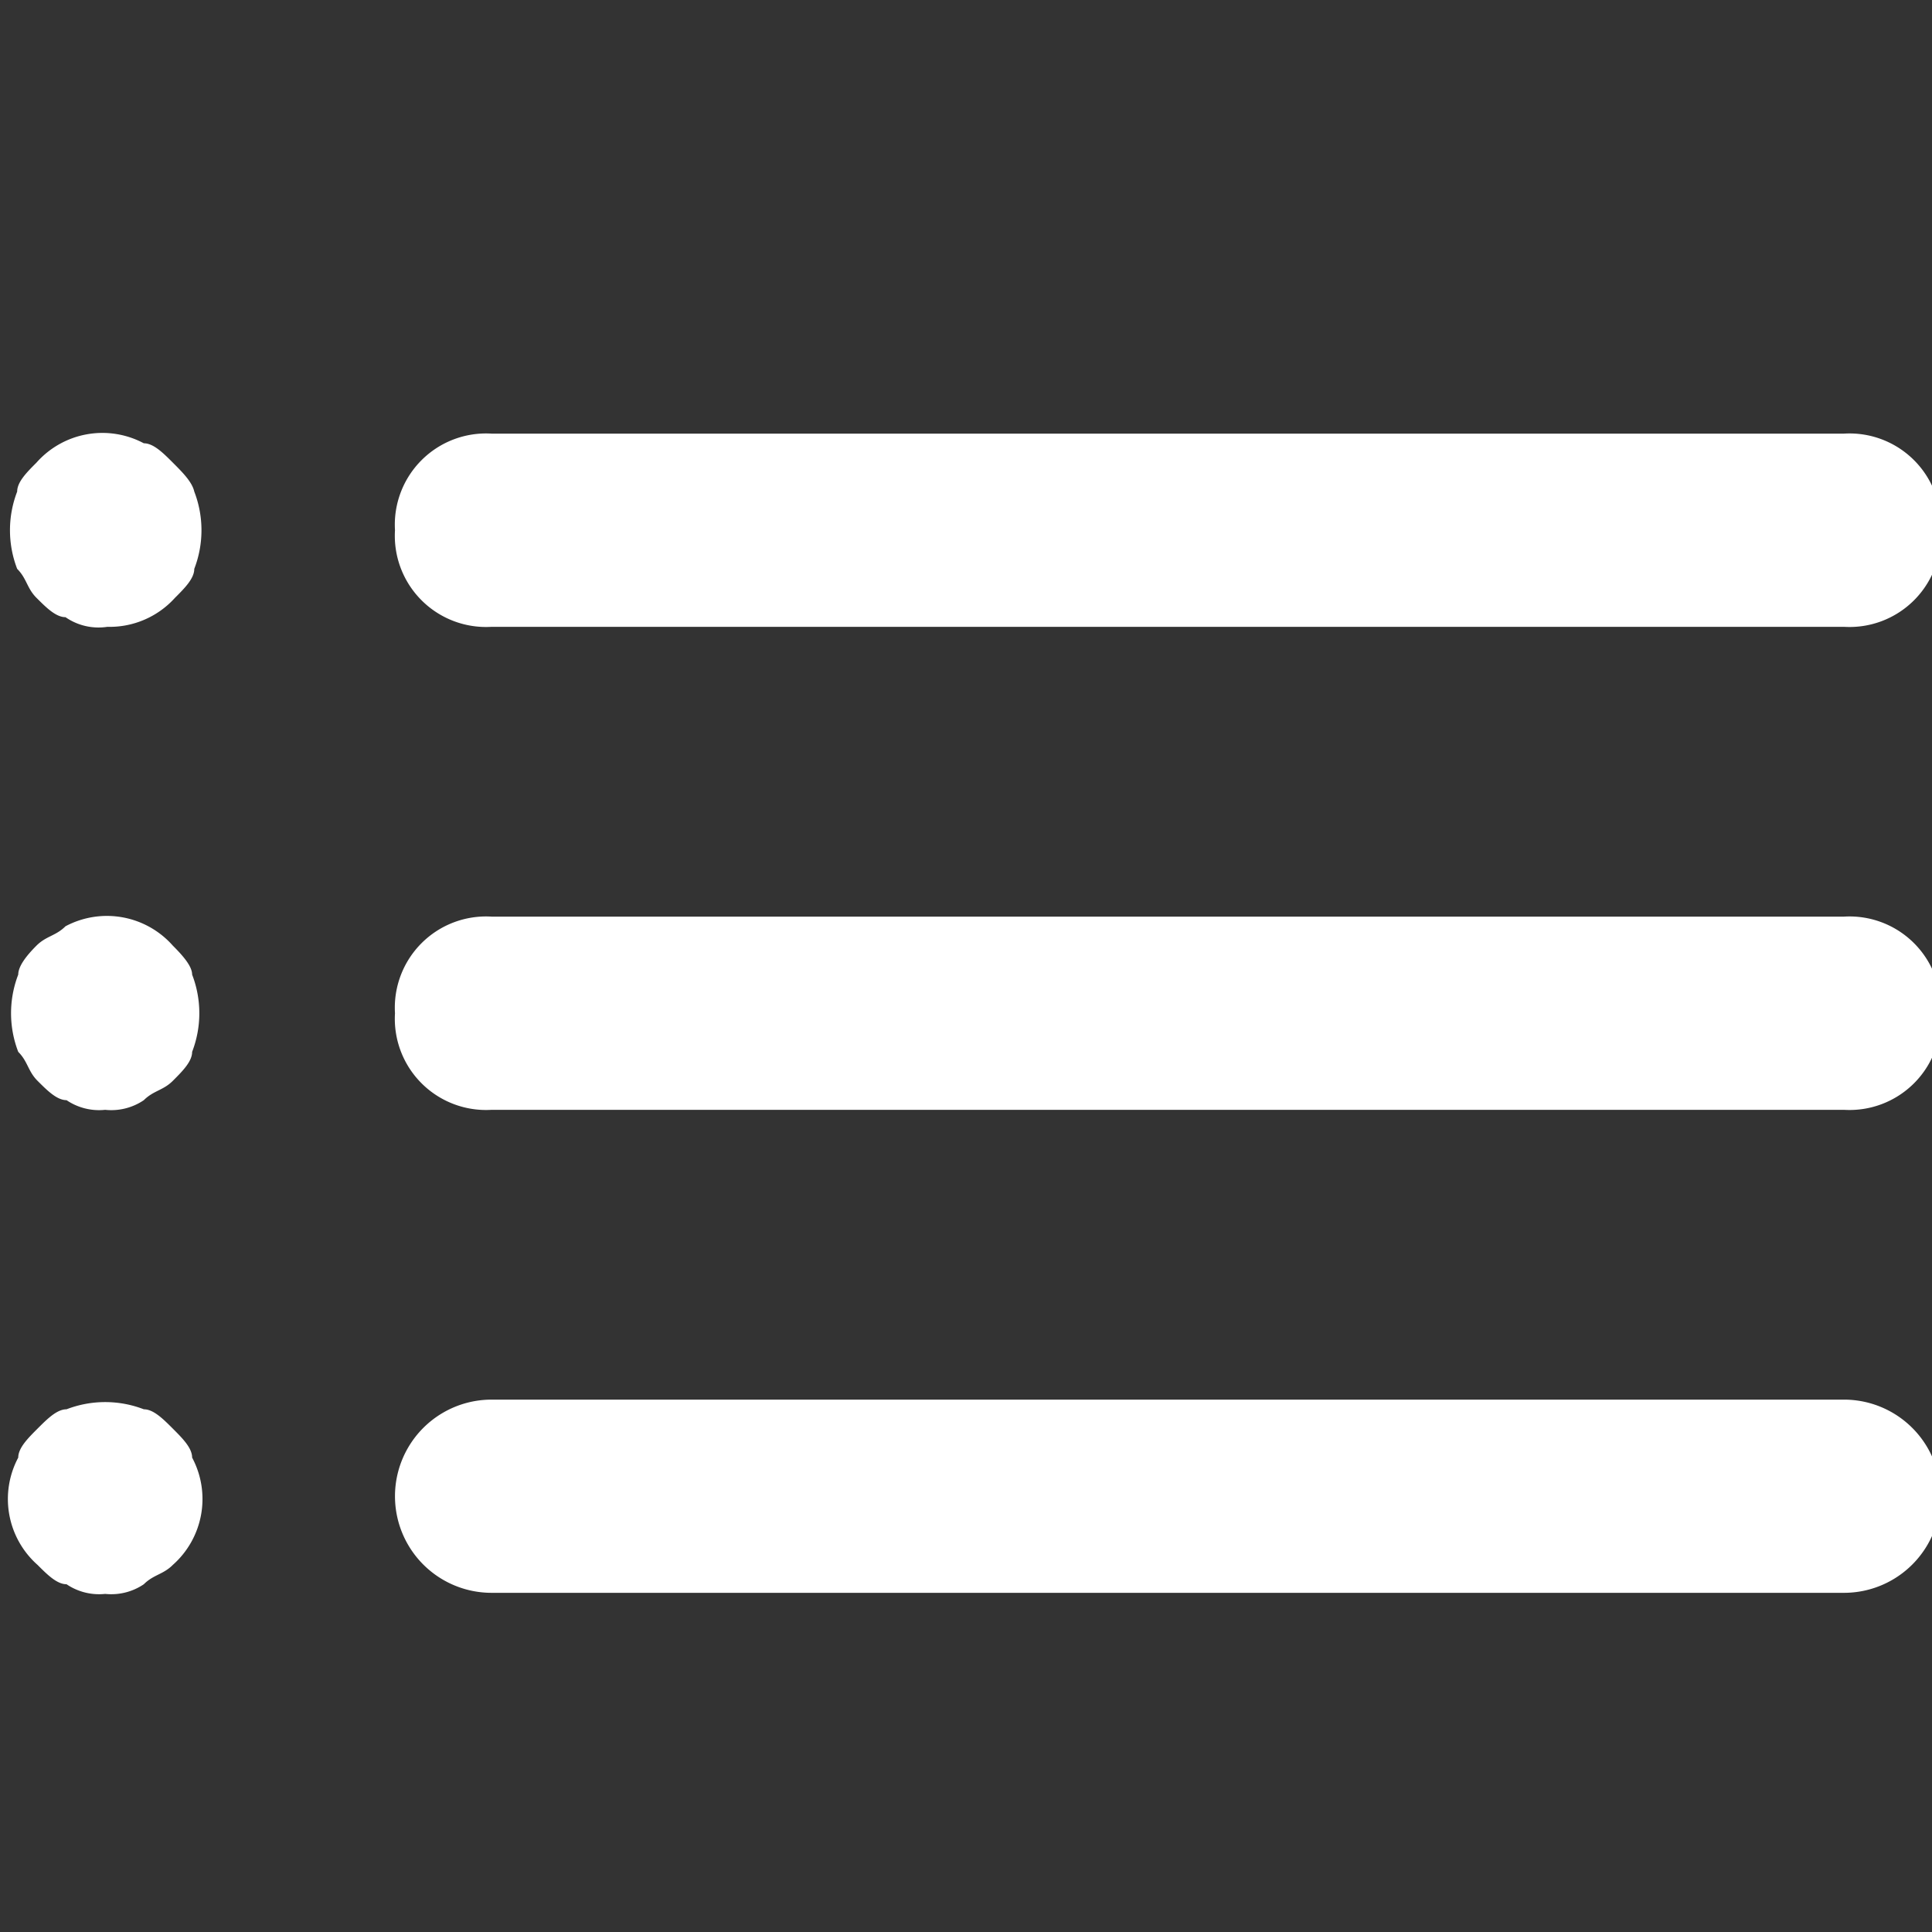 <svg id="Layer_1" data-name="Layer 1" xmlns="http://www.w3.org/2000/svg" width="18" height="18" viewBox="0 0 18 18">
  <rect x="0" y="0" width="18" height="18" fill="#333333" stroke="none"/>
  <defs>
    <style>
      .cls-1 {
        fill: #fff;
      }
    </style>
  </defs>
  <path class="cls-1" d="M4.58,5.84h12.6a.85.85,0,0,0,.9-.9.85.85,0,0,0-.9-.9H4.58a.85.85,0,0,0-.9.9A.85.85,0,0,0,4.58,5.84Zm12.6,2.7H4.58a.85.85,0,0,0-.9.9.85.85,0,0,0,.9.9h12.6a.85.85,0,0,0,.9-.9A.85.85,0,0,0,17.18,8.54Zm0,4.5H4.58a.9.9,0,0,0,0,1.8h12.6a.9.9,0,1,0,0-1.8ZM1.61,4.31c-.09-.09-.18-.18-.27-.18a.82.82,0,0,0-1,.18c-.09.09-.18.18-.18.27a1,1,0,0,0,0,.72c.09.09.09.18.18.27s.18.18.27.18A.54.54,0,0,0,1,5.84a.82.82,0,0,0,.63-.27c.09-.09.18-.18.18-.27a1,1,0,0,0,0-.72C1.79,4.49,1.7,4.4,1.61,4.31Zm0,4.5a.82.82,0,0,0-1-.18c-.09.09-.18.09-.27.18S.17,9,.17,9.08a1,1,0,0,0,0,.72c.09.09.09.18.18.27s.18.18.27.18a.54.54,0,0,0,.36.09.54.54,0,0,0,.36-.09c.09-.09.18-.09.27-.18s.18-.18.18-.27a1,1,0,0,0,0-.72C1.79,9,1.7,8.9,1.61,8.81Zm0,4.5c-.09-.09-.18-.18-.27-.18a1,1,0,0,0-.72,0c-.09,0-.18.09-.27.18s-.18.18-.18.27a.82.82,0,0,0,.18,1c.09.09.18.18.27.18a.54.54,0,0,0,.36.09.54.54,0,0,0,.36-.09c.09-.09.18-.09.27-.18a.82.82,0,0,0,.18-1C1.79,13.49,1.7,13.4,1.61,13.31Z"/>
</svg>
